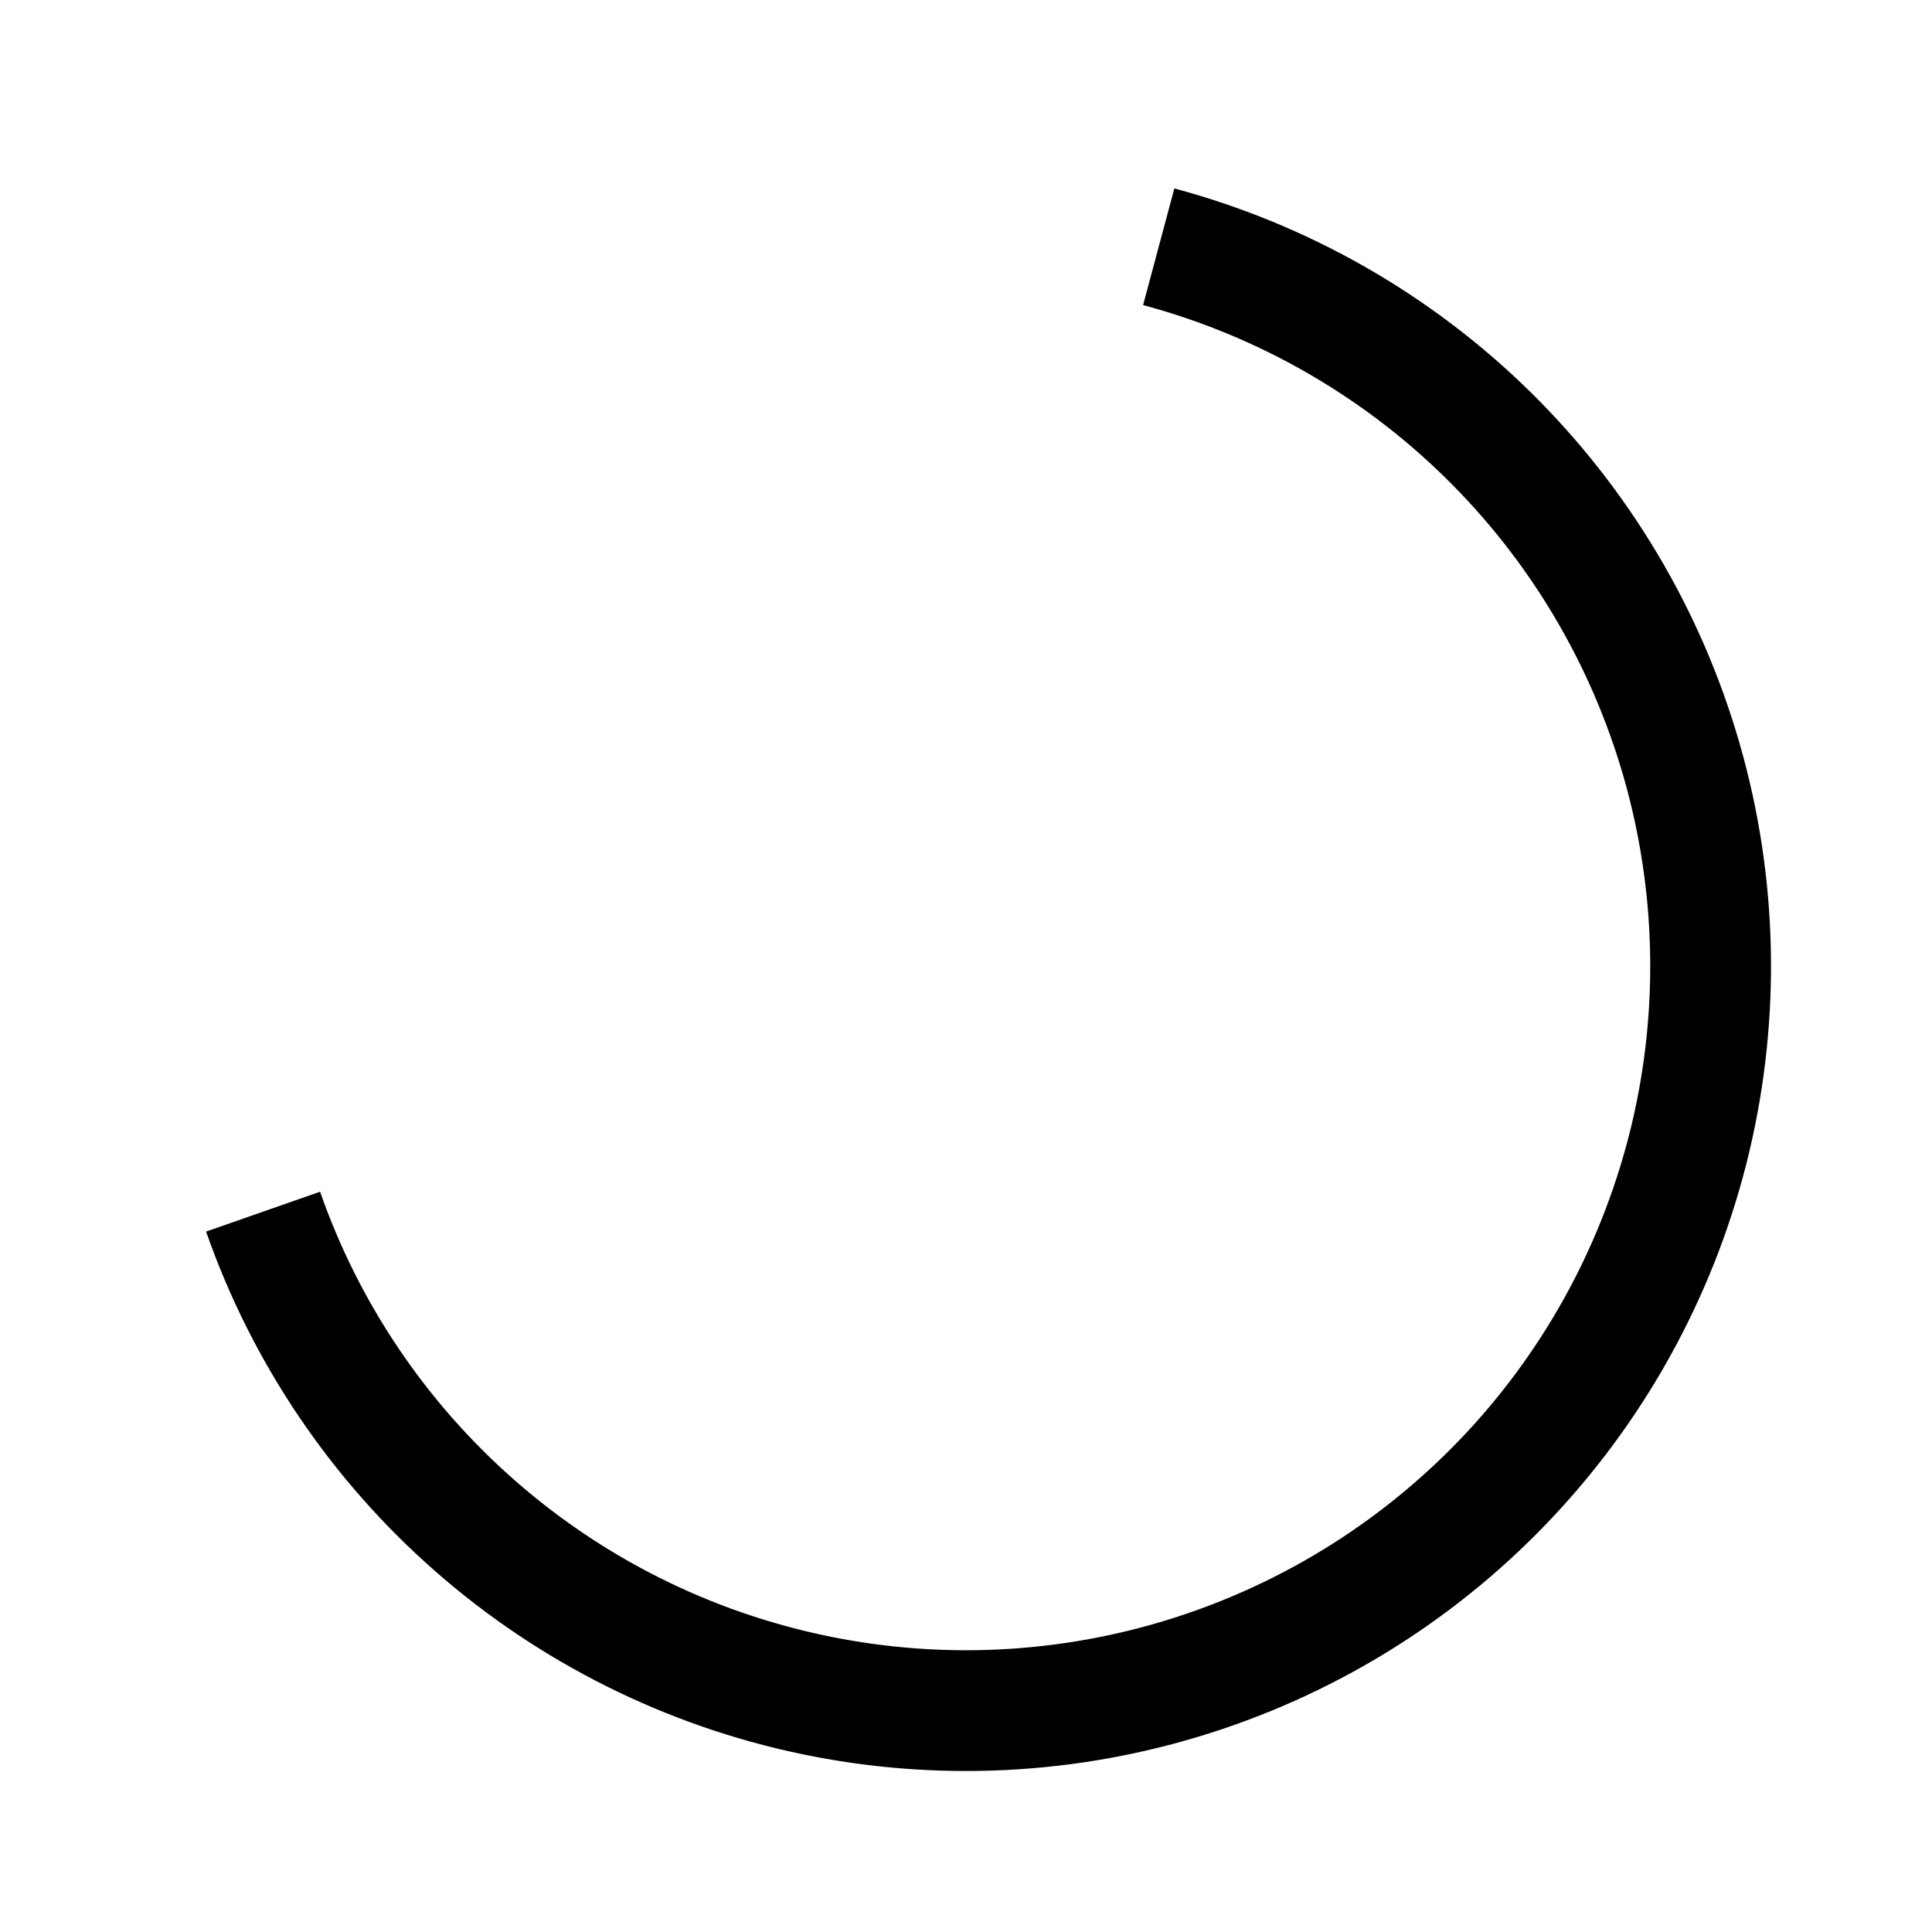 <svg width="24" height="24" viewBox="0 0 24 24" fill="none" xmlns="http://www.w3.org/2000/svg">
<path d="M14.588 2.341C16.253 2.787 17.775 3.656 19.005 4.863C20.235 6.071 21.132 7.576 21.609 9.233C22.087 10.889 22.127 12.641 21.728 14.318C21.328 15.995 20.502 17.54 19.329 18.803C18.157 20.067 16.677 21.005 15.035 21.528C13.392 22.052 11.642 22.141 9.955 21.789C8.267 21.436 6.7 20.653 5.404 19.516C4.108 18.379 3.129 16.927 2.56 15.299L3.976 14.804C4.459 16.188 5.292 17.422 6.394 18.389C7.495 19.355 8.827 20.021 10.262 20.32C11.696 20.62 13.183 20.544 14.579 20.099C15.976 19.654 17.233 18.857 18.23 17.783C19.227 16.709 19.929 15.395 20.269 13.97C20.608 12.545 20.573 11.056 20.168 9.648C19.762 8.24 19 6.96 17.954 5.934C16.909 4.908 15.615 4.169 14.2 3.79L14.588 2.341Z" fill="#000"/>
</svg>
